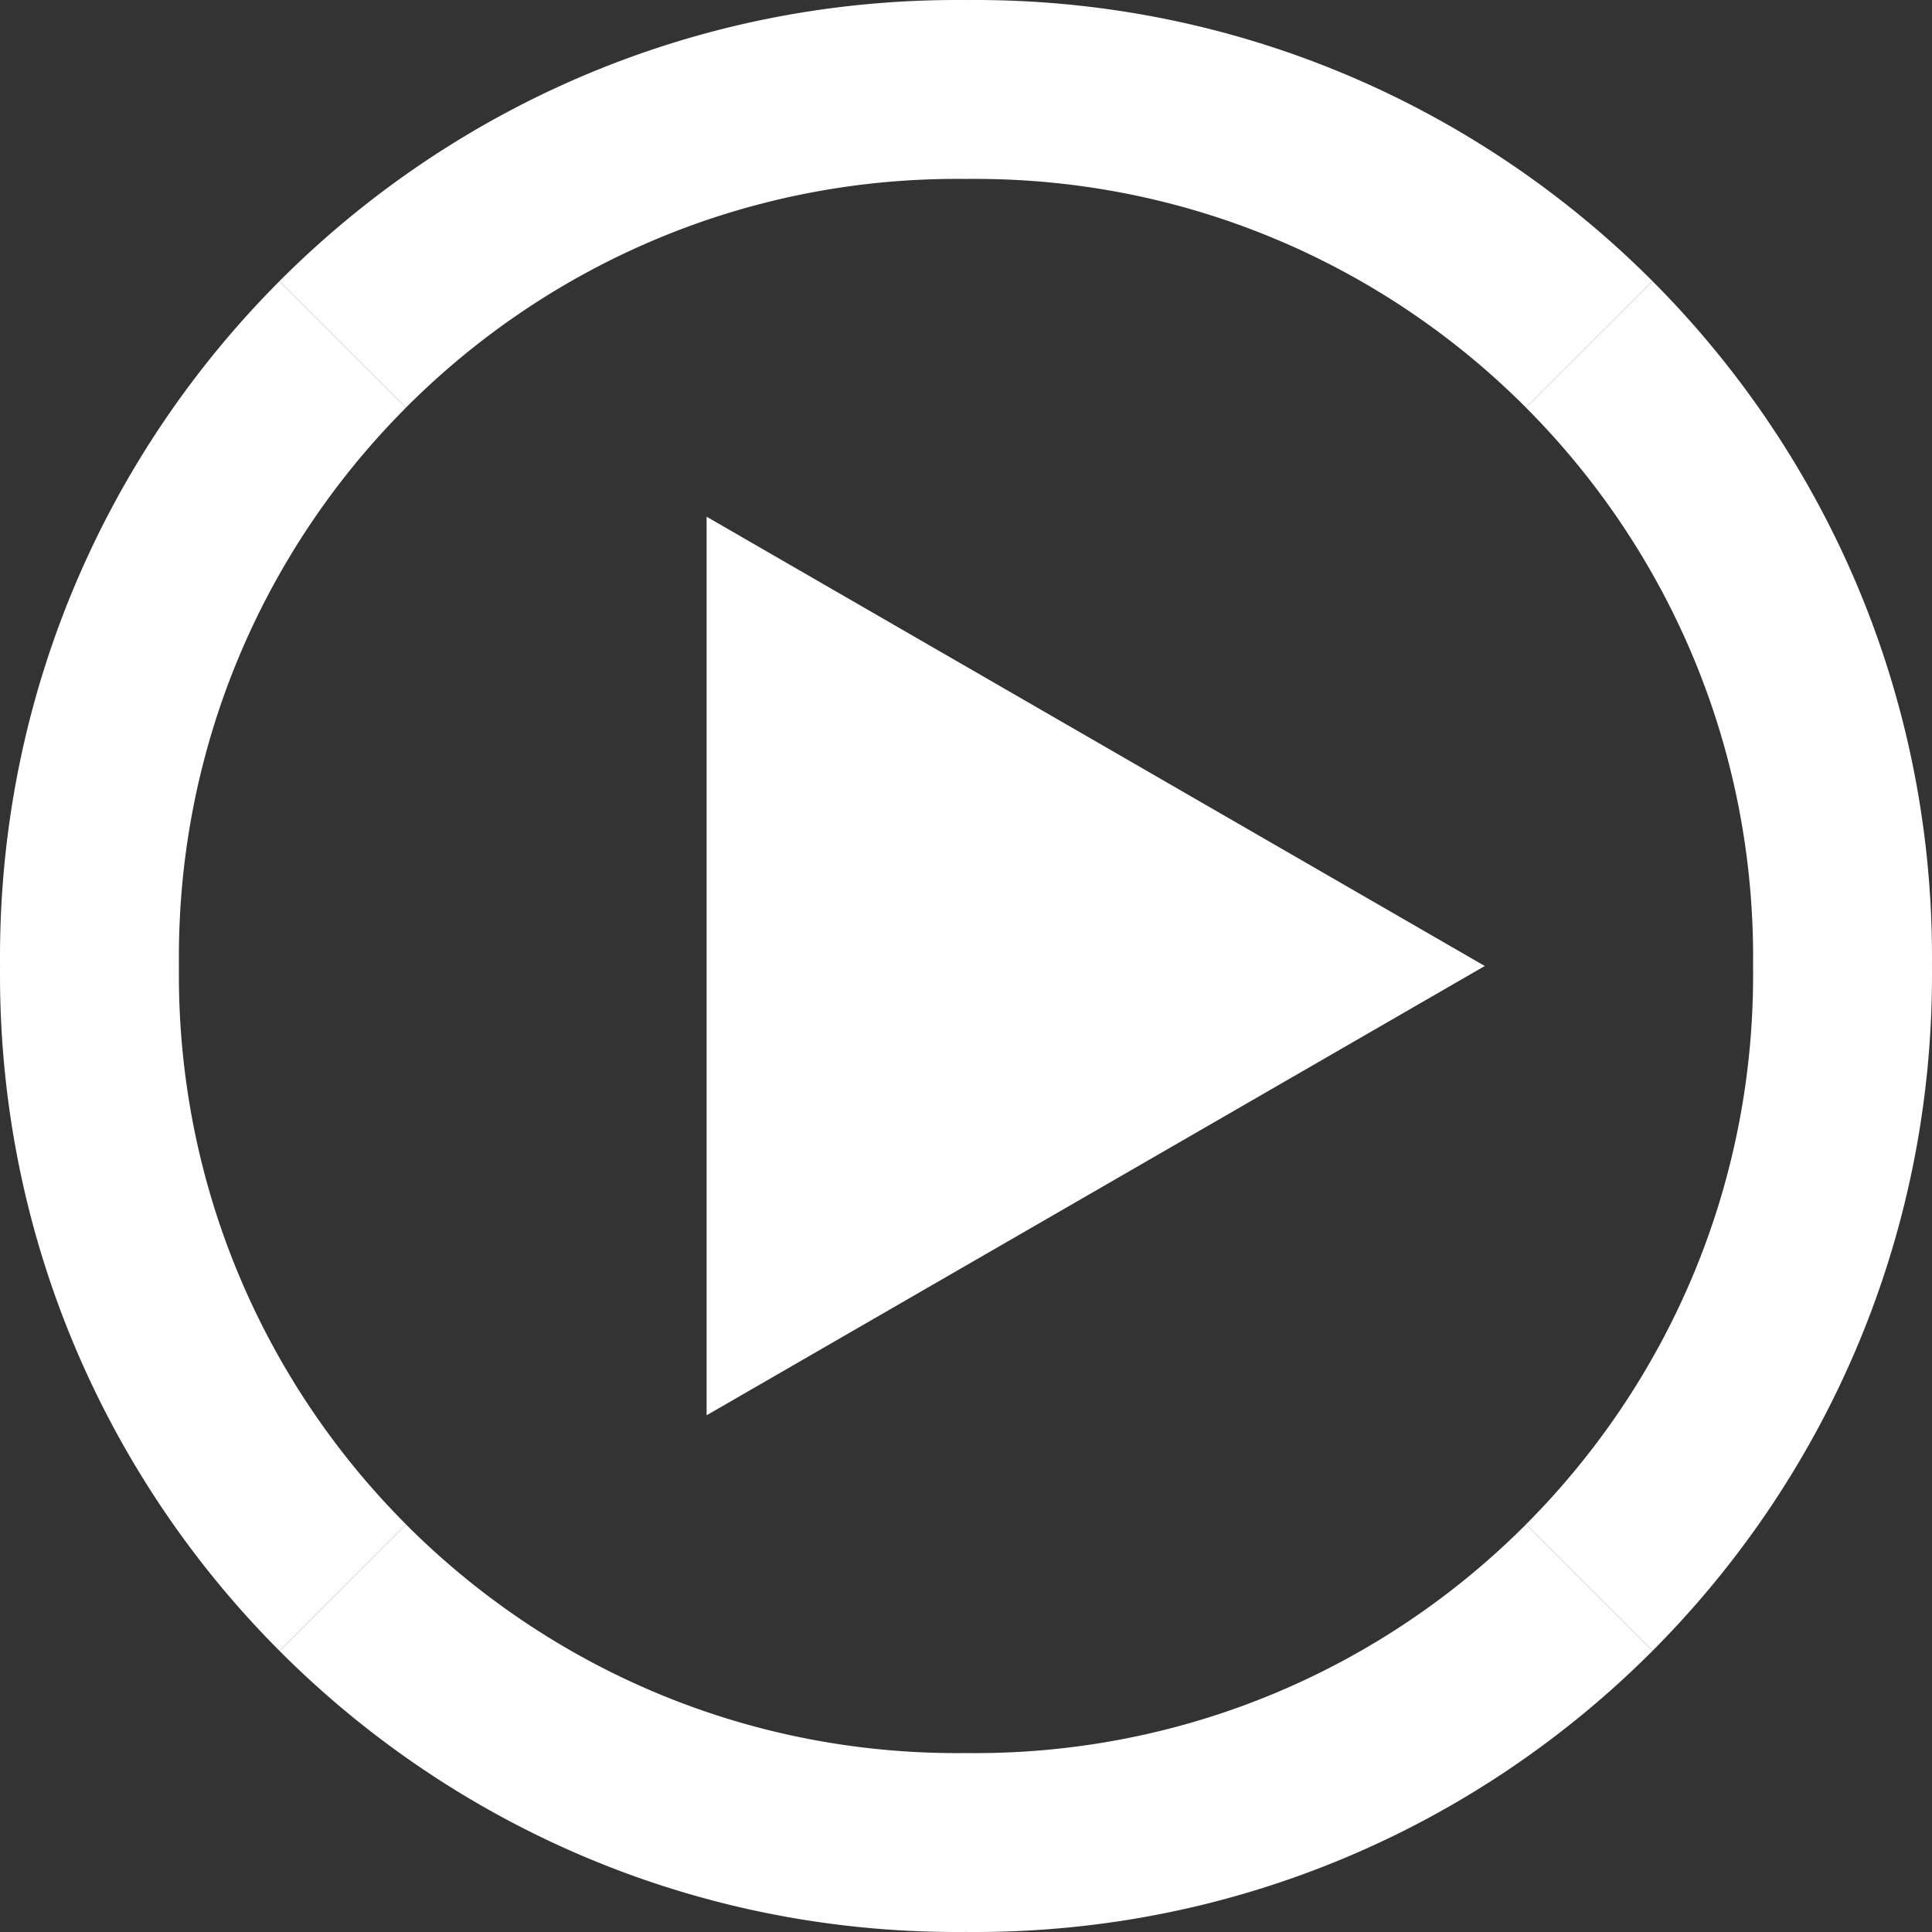 <svg xmlns="http://www.w3.org/2000/svg" xmlns:xlink="http://www.w3.org/1999/xlink" width="108" height="108">
	<rect width="100%" height="100%" fill="#333333" stroke="none"/>
	<g transform="translate(-4068 2321)">

		<g fill="#FFF" clip-path="url(#a)">
			<use id="sector8" transform="translate(4083.62 -2321)" xlink:href="#path0_fill"/>
			<use id="sector7" transform="translate(4068 -2305.28)" xlink:href="#path1_fill"/>
			<use id="sector6" transform="matrix(1 0 0 -1 4068 -2228.72)" xlink:href="#path1_fill"/>
			<use id="sector5" transform="matrix(1 0 0 -1 4083.62 -2213)" xlink:href="#path0_fill"/>
			<use id="sector4" transform="rotate(180 2080.19 -1106.5)" xlink:href="#path0_fill"/>
			<use id="sector3" transform="rotate(180 2088 -1114.36)" xlink:href="#path1_fill"/>
			<use id="sector2" transform="matrix(-1 0 0 1 4176 -2305.28)" xlink:href="#path1_fill"/>
			<use id="sector1" transform="matrix(-1 0 0 1 4160.38 -2321)" xlink:href="#path0_fill"/>
			<use id="play" transform="rotate(90 3223.5 927.5)" xlink:href="#path2_fill"/>
		</g>
	</g>
	<defs>
		<style>
			use{
				opacity: .5
			}
			@-webkit-keyframes opacityLoop{
				0%{opacity: .6}
				100%{
					opacity:.2;
				}
			}
			@keyframes opacityLoop{
				0%{opacity: .6}
				100%{
					opacity:.2;
				}
			}
			#sector8, #sector7,#sector6, #sector5,#sector4, #sector3,#sector2, #sector1{
				-webkit-animation: opacityLoop 2s infinite ;
				animation: opacityLoop 2s infinite ;
			}
			#sector7{
				-webkit-animation-delay: .5s;
				animation-delay: .5s
			}
			#sector6{
				-webkit-animation-delay: 1s;
				animation-delay: 1s
			}
			#sector5{
				-webkit-animation-delay: 1.5s;
				animation-delay: 1.5s
			}
			#sector4{
				-webkit-animation-delay: 2s;
				animation-delay: 2s
			}
			#sector3{
				-webkit-animation-delay: 2.5s;
				animation-delay: 2.5s
			}
			#sector2{
				-webkit-animation-delay: 3s;
				animation-delay: 3s
			}
			#sector1{
				-webkit-animation-delay: 3.5s;
				animation-delay: 3.5s
			}</style>
		<path id="path0_fill" d="M7.071 22.79L0 15.719C9.686 6.009 23.08 0 37.88 0c.166 0 .333 0 .5.002v10a43.822 43.822 0 0 0-.5-.002c-12.039 0-22.934 4.89-30.81 12.79z"/>
		<path id="path1_fill" d="M15.62 0C5.969 9.678 0 23.032 0 37.781c0 .167 0 .334.002.5h10a43.795 43.795 0 0 1-.002-.5c0-11.987 4.849-22.842 12.692-30.71L15.62 0z"/>
		<path id="path2_fill" d="M29 0l25.115 43.5H3.885L29 0z"/>
	</defs>
</svg>